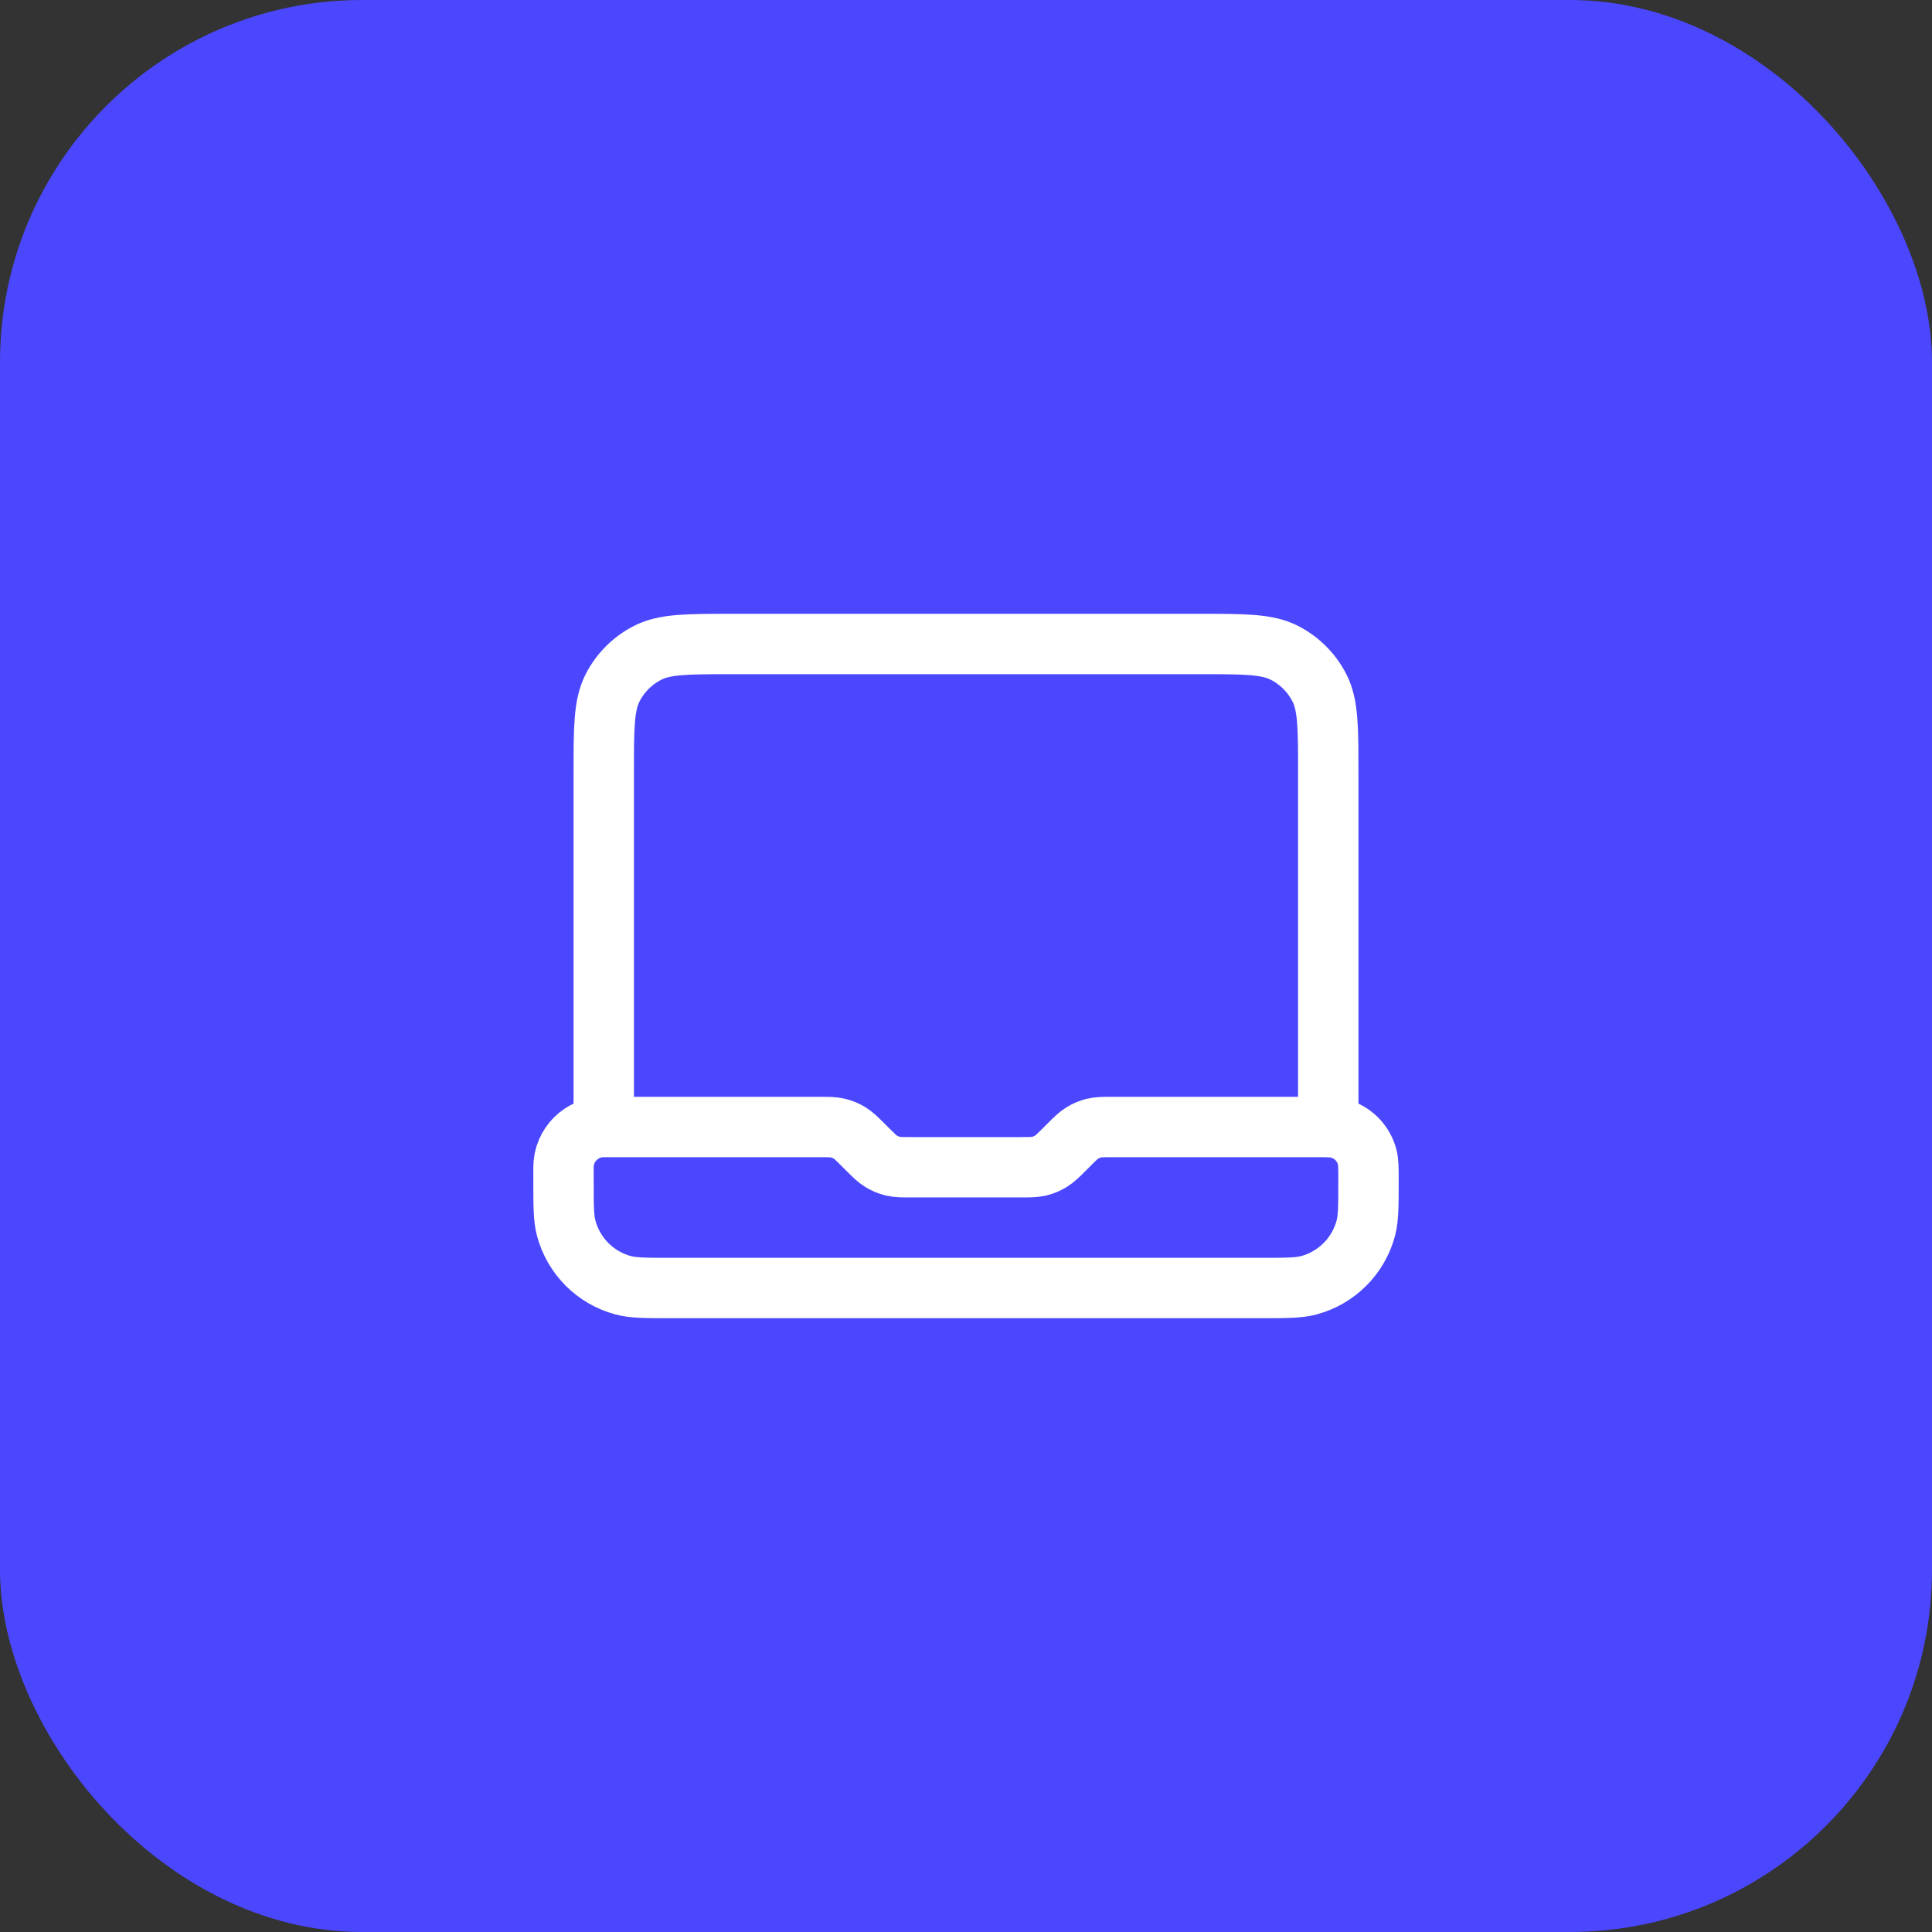 <svg width="64" height="64" viewBox="0 0 64 64" fill="none" xmlns="http://www.w3.org/2000/svg">
<rect x="0" y="0" width="64" height="64" fill="#333333" stroke="none"/>
<rect width="64" height="64" rx="12" fill="#4B47FF"/>
<path d="M20 37.333V25.6C20 24.106 20 23.36 20.291 22.789C20.546 22.288 20.954 21.88 21.456 21.624C22.026 21.333 22.773 21.333 24.267 21.333H39.733C41.227 21.333 41.974 21.333 42.544 21.624C43.046 21.88 43.454 22.288 43.709 22.789C44 23.36 44 24.106 44 25.6V37.333H36.884C36.558 37.333 36.395 37.333 36.241 37.37C36.105 37.403 35.975 37.457 35.856 37.53C35.721 37.612 35.606 37.727 35.375 37.958L35.292 38.042C35.061 38.272 34.946 38.388 34.811 38.47C34.692 38.543 34.562 38.597 34.426 38.63C34.272 38.667 34.109 38.667 33.783 38.667H30.217C29.891 38.667 29.728 38.667 29.574 38.63C29.438 38.597 29.308 38.543 29.189 38.47C29.055 38.388 28.939 38.272 28.709 38.042L28.625 37.958C28.394 37.727 28.279 37.612 28.145 37.53C28.025 37.457 27.895 37.403 27.759 37.37C27.606 37.333 27.442 37.333 27.116 37.333H20ZM20 37.333C19.264 37.333 18.667 37.93 18.667 38.667V39.111C18.667 39.938 18.667 40.351 18.758 40.69C19.004 41.61 19.723 42.329 20.643 42.576C20.982 42.667 21.396 42.667 22.222 42.667H41.778C42.605 42.667 43.018 42.667 43.357 42.576C44.277 42.329 44.996 41.61 45.243 40.69C45.333 40.351 45.333 39.938 45.333 39.111C45.333 38.698 45.333 38.491 45.288 38.322C45.165 37.861 44.805 37.502 44.345 37.379C44.176 37.333 43.969 37.333 43.556 37.333H42.667" stroke="white" stroke-width="2" stroke-linecap="round" stroke-linejoin="round"/>
</svg>
